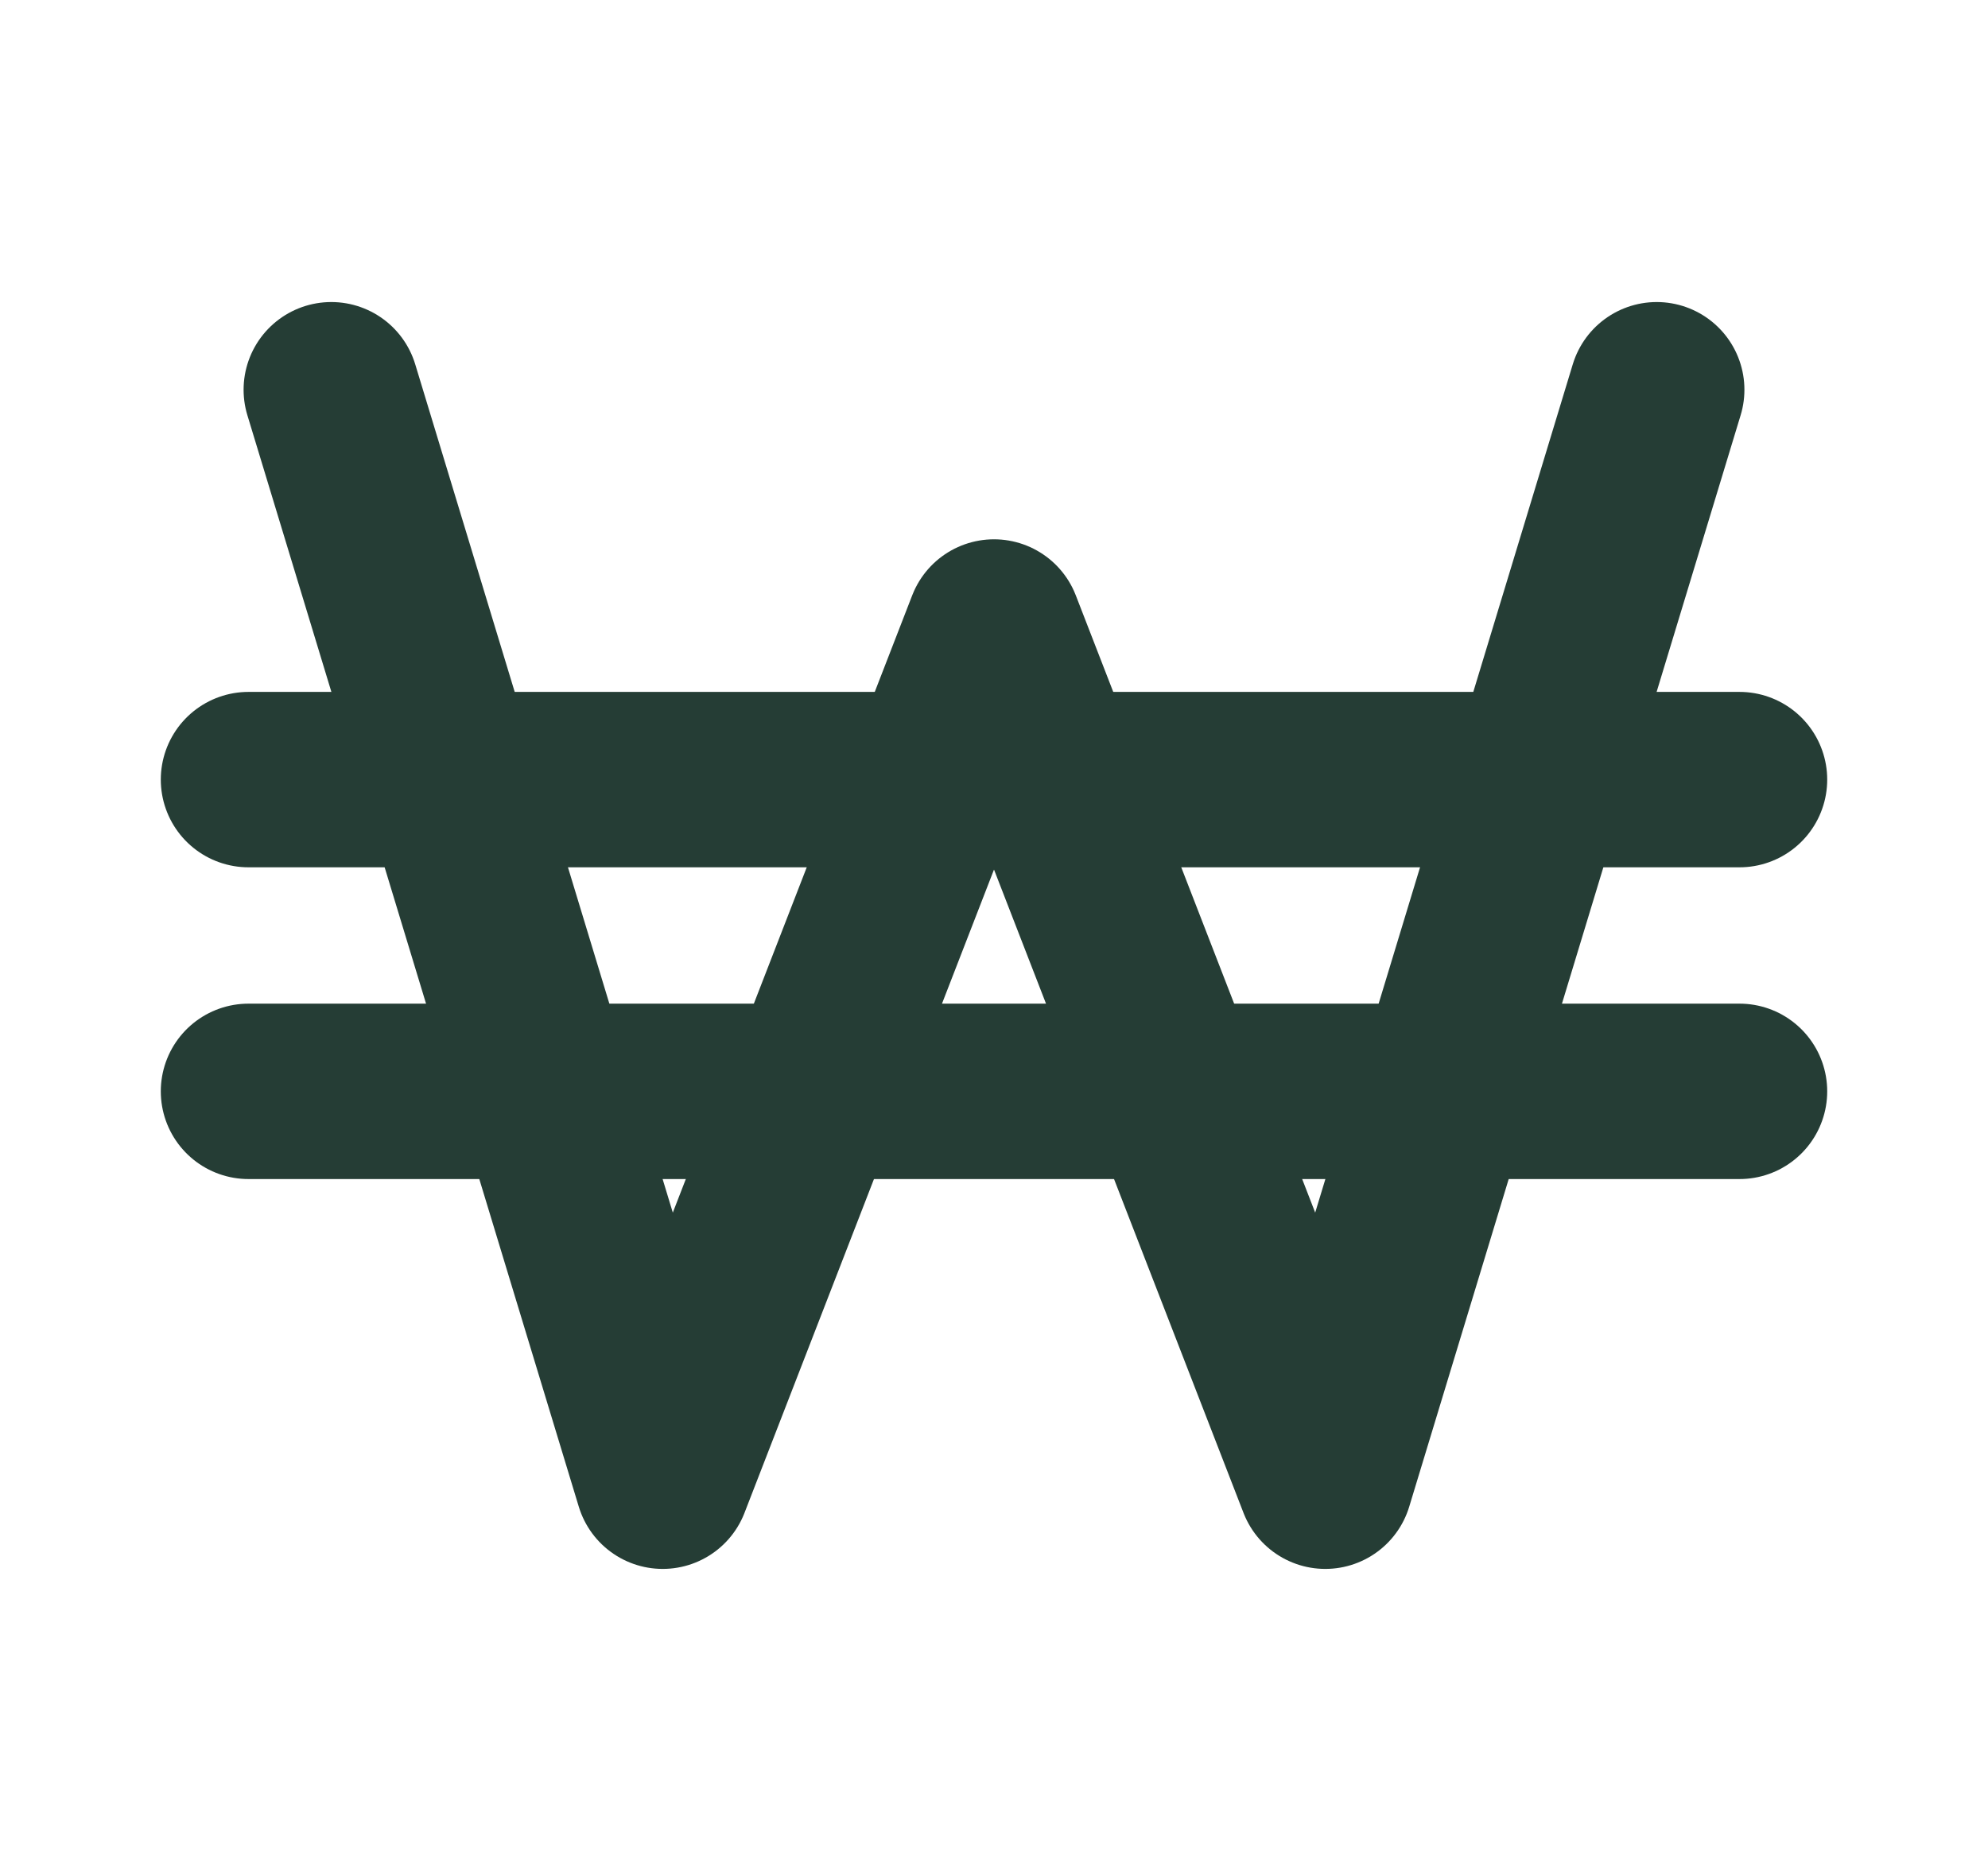 <svg width="17" height="16" viewBox="0 0 17 16" fill="none" xmlns="http://www.w3.org/2000/svg">
<path d="M2.833 3.333L5.667 12.667L8.5 5.362L11.333 12.667L14.167 3.333" stroke="#253D35" stroke-width="1.5" stroke-linecap="round" stroke-linejoin="round"/>
<path d="M14.875 6.667H2.125" stroke="#253D35" stroke-width="1.5" stroke-linecap="round" stroke-linejoin="round"/>
<path d="M14.875 9.333H2.125" stroke="#253D35" stroke-width="1.5" stroke-linecap="round" stroke-linejoin="round"/>
</svg>
